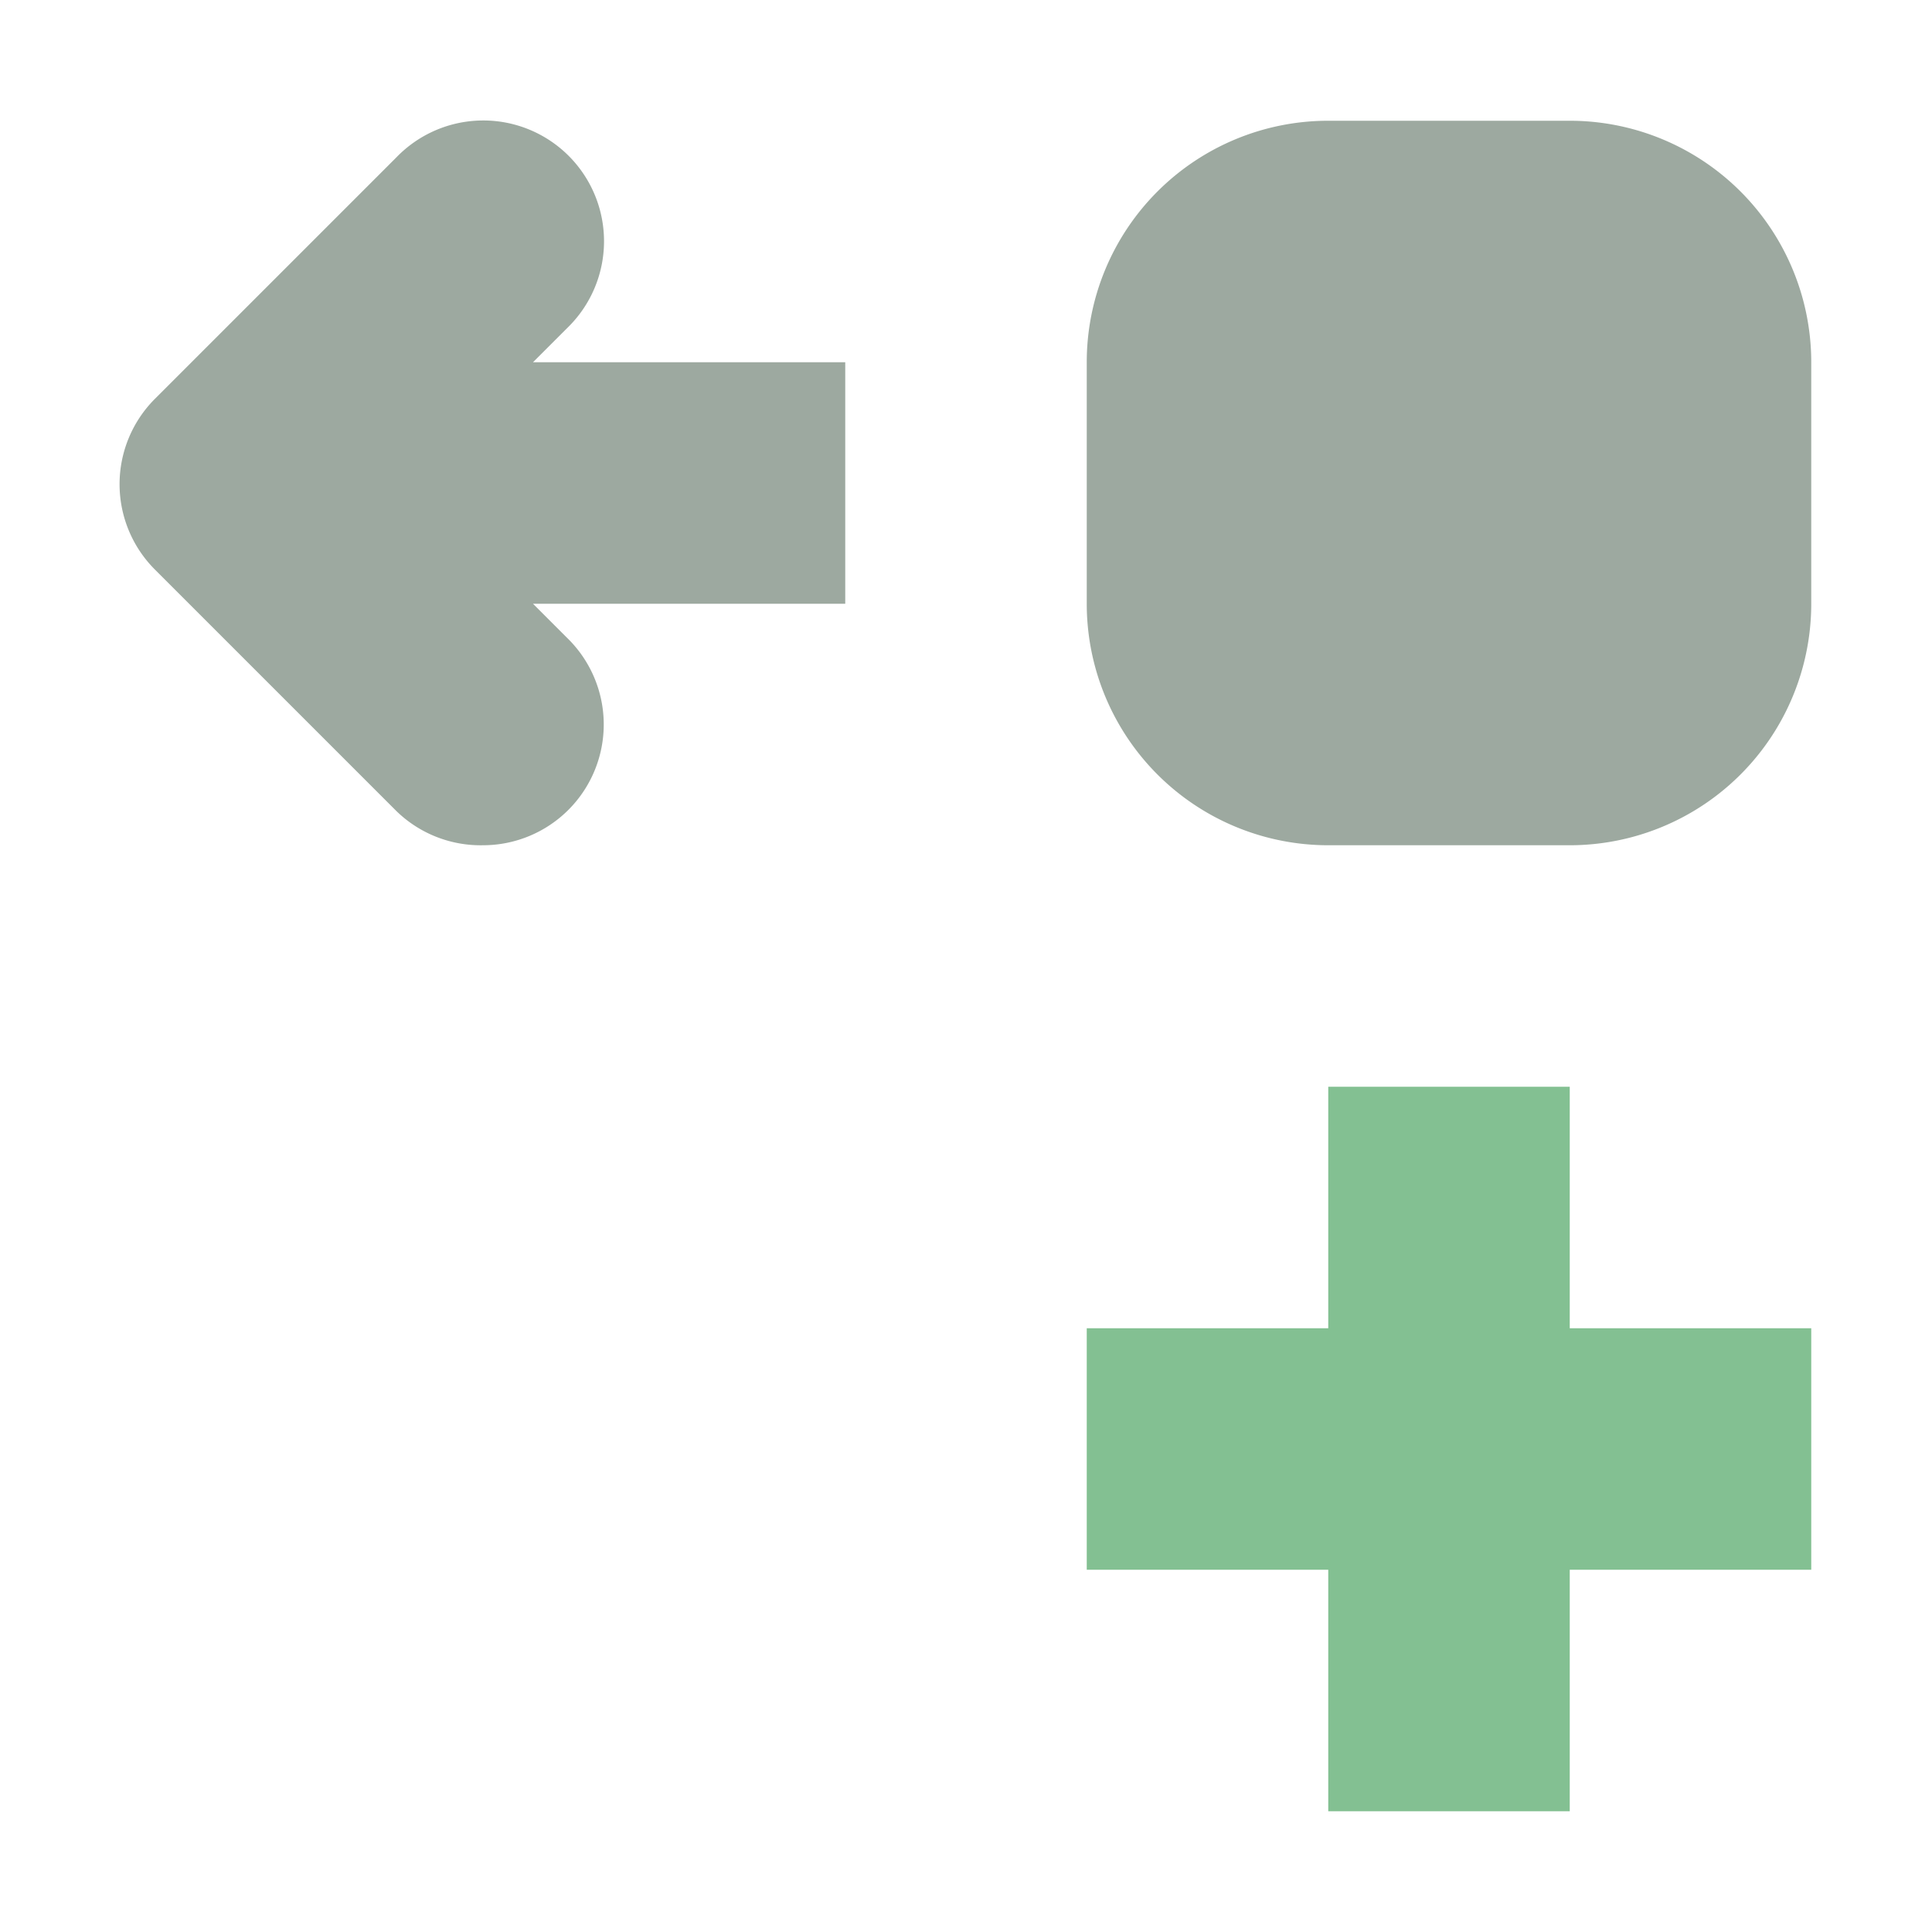 <svg height="16" viewBox="0 0 16 16" width="16" xmlns="http://www.w3.org/2000/svg"><path d="M4 7a1 1 0 0 0 .697-1.717L4.414 5H7V3H4.414l.283-.283a1 1 0 1 0-1.414-1.414l-2 2a1 1 0 0 0 0 1.414l2 2A1 1 0 0 0 4 7zm9 0a2 2 0 0 0 2-2V3a2 2 0 0 0-2-2h-2a2 2 0 0 0-2 2v2a2 2 0 0 0 2 2z" fill="#9DA9A0"/><path d="M11 9v2H9v2h2v2h2v-2h2v-2h-2V9z" fill="#83C092"/></svg>
